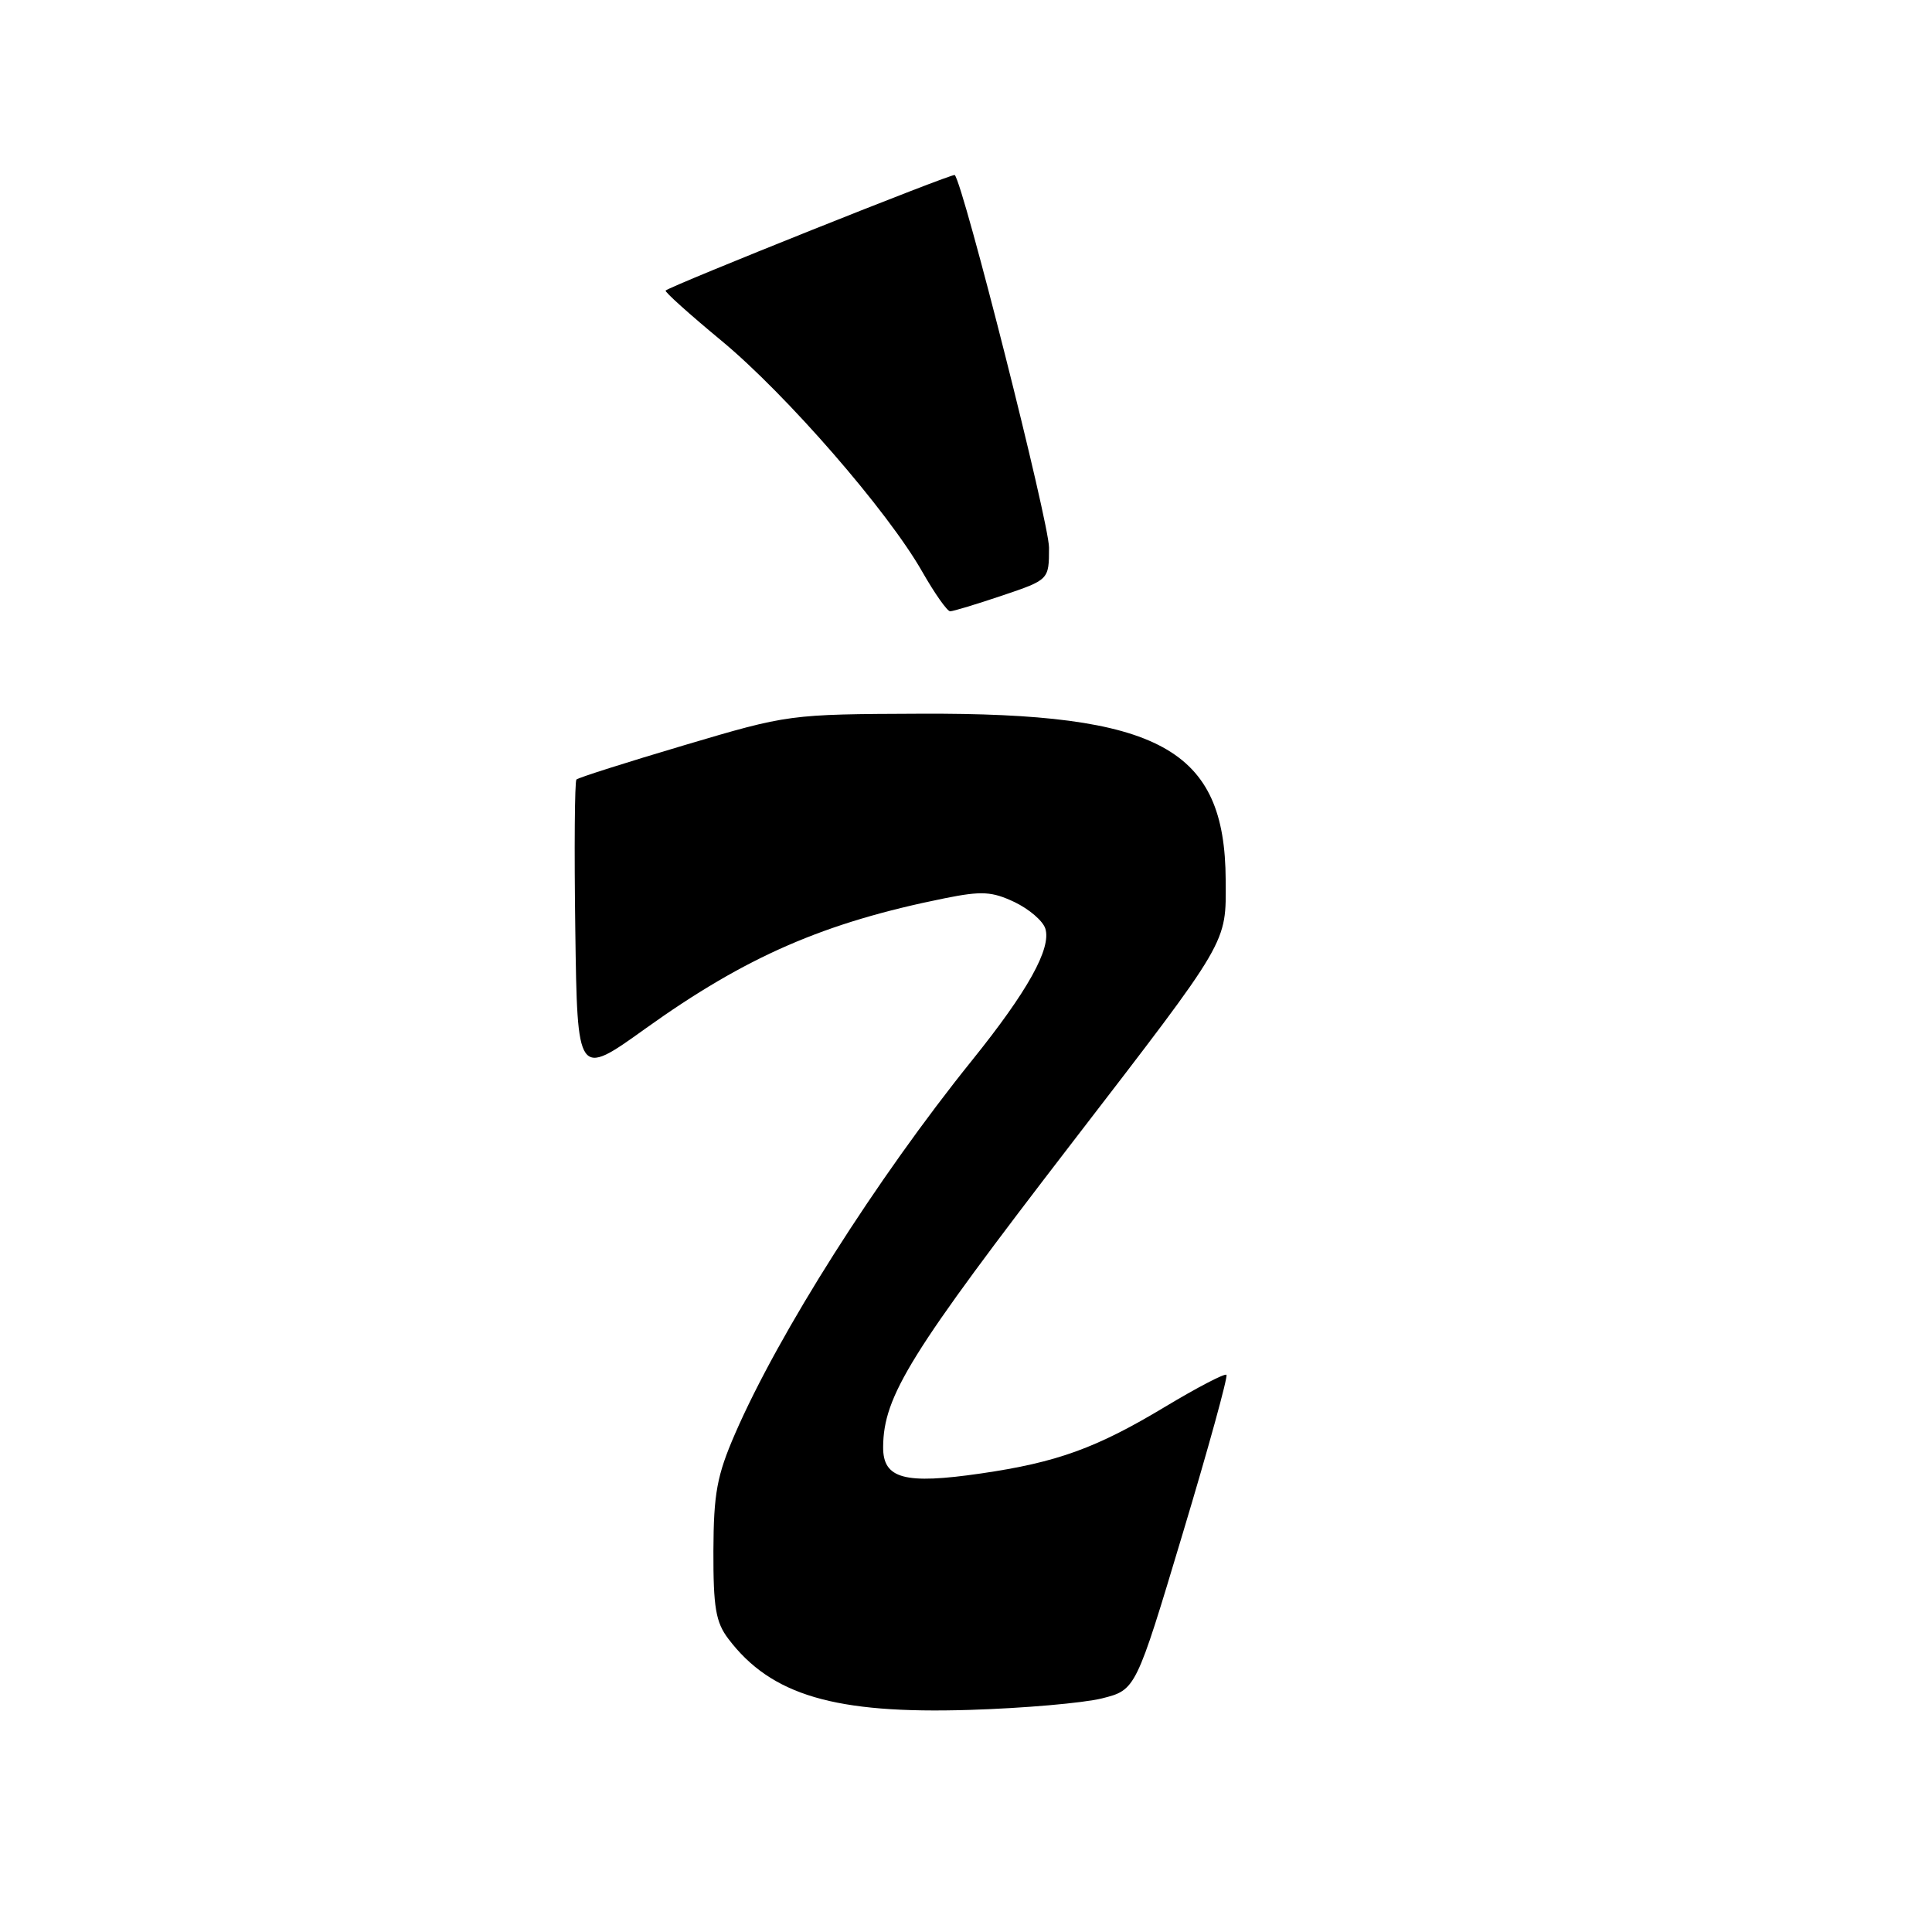 <?xml version="1.0" encoding="UTF-8" standalone="no"?>
<!DOCTYPE svg PUBLIC "-//W3C//DTD SVG 1.1//EN" "http://www.w3.org/Graphics/SVG/1.1/DTD/svg11.dtd" >
<svg xmlns="http://www.w3.org/2000/svg" xmlns:xlink="http://www.w3.org/1999/xlink" version="1.1" viewBox="0 0 256 256">
 <g >
 <path fill="currentColor"
d=" M 146.00 225.05 C 150.50 223.92 150.50 223.92 156.70 203.25 C 160.12 191.88 162.73 182.39 162.51 182.17 C 162.28 181.95 158.64 183.85 154.41 186.39 C 145.27 191.89 140.07 193.77 129.99 195.24 C 119.84 196.72 116.99 195.95 117.02 191.73 C 117.07 184.97 120.58 179.32 142.10 151.36 C 163.01 124.18 162.45 125.14 162.41 116.62 C 162.33 99.17 153.66 94.44 122.00 94.57 C 104.51 94.64 104.49 94.65 90.65 98.75 C 83.03 101.01 76.61 103.05 76.38 103.29 C 76.15 103.52 76.08 112.50 76.23 123.23 C 76.50 142.76 76.50 142.76 85.50 136.31 C 98.84 126.75 109.19 122.24 125.21 119.02 C 130.09 118.04 131.44 118.12 134.43 119.53 C 136.35 120.45 138.19 122.02 138.51 123.04 C 139.34 125.65 136.18 131.34 128.76 140.55 C 116.16 156.20 103.17 176.68 97.39 190.00 C 95.00 195.51 94.56 197.88 94.53 205.50 C 94.51 212.99 94.84 214.95 96.50 217.14 C 102.17 224.64 110.63 227.13 128.50 226.57 C 135.65 226.35 143.53 225.66 146.00 225.05 Z  M 132.81 78.91 C 139.00 76.82 139.00 76.82 139.00 72.56 C 139.00 69.21 127.67 24.44 126.51 23.19 C 126.25 22.92 88.94 37.83 88.20 38.50 C 88.03 38.65 91.36 41.64 95.59 45.14 C 104.16 52.23 117.63 67.71 122.20 75.75 C 123.85 78.64 125.51 81.00 125.90 81.00 C 126.29 81.00 129.40 80.06 132.81 78.91 Z "/>
</g>
</svg>